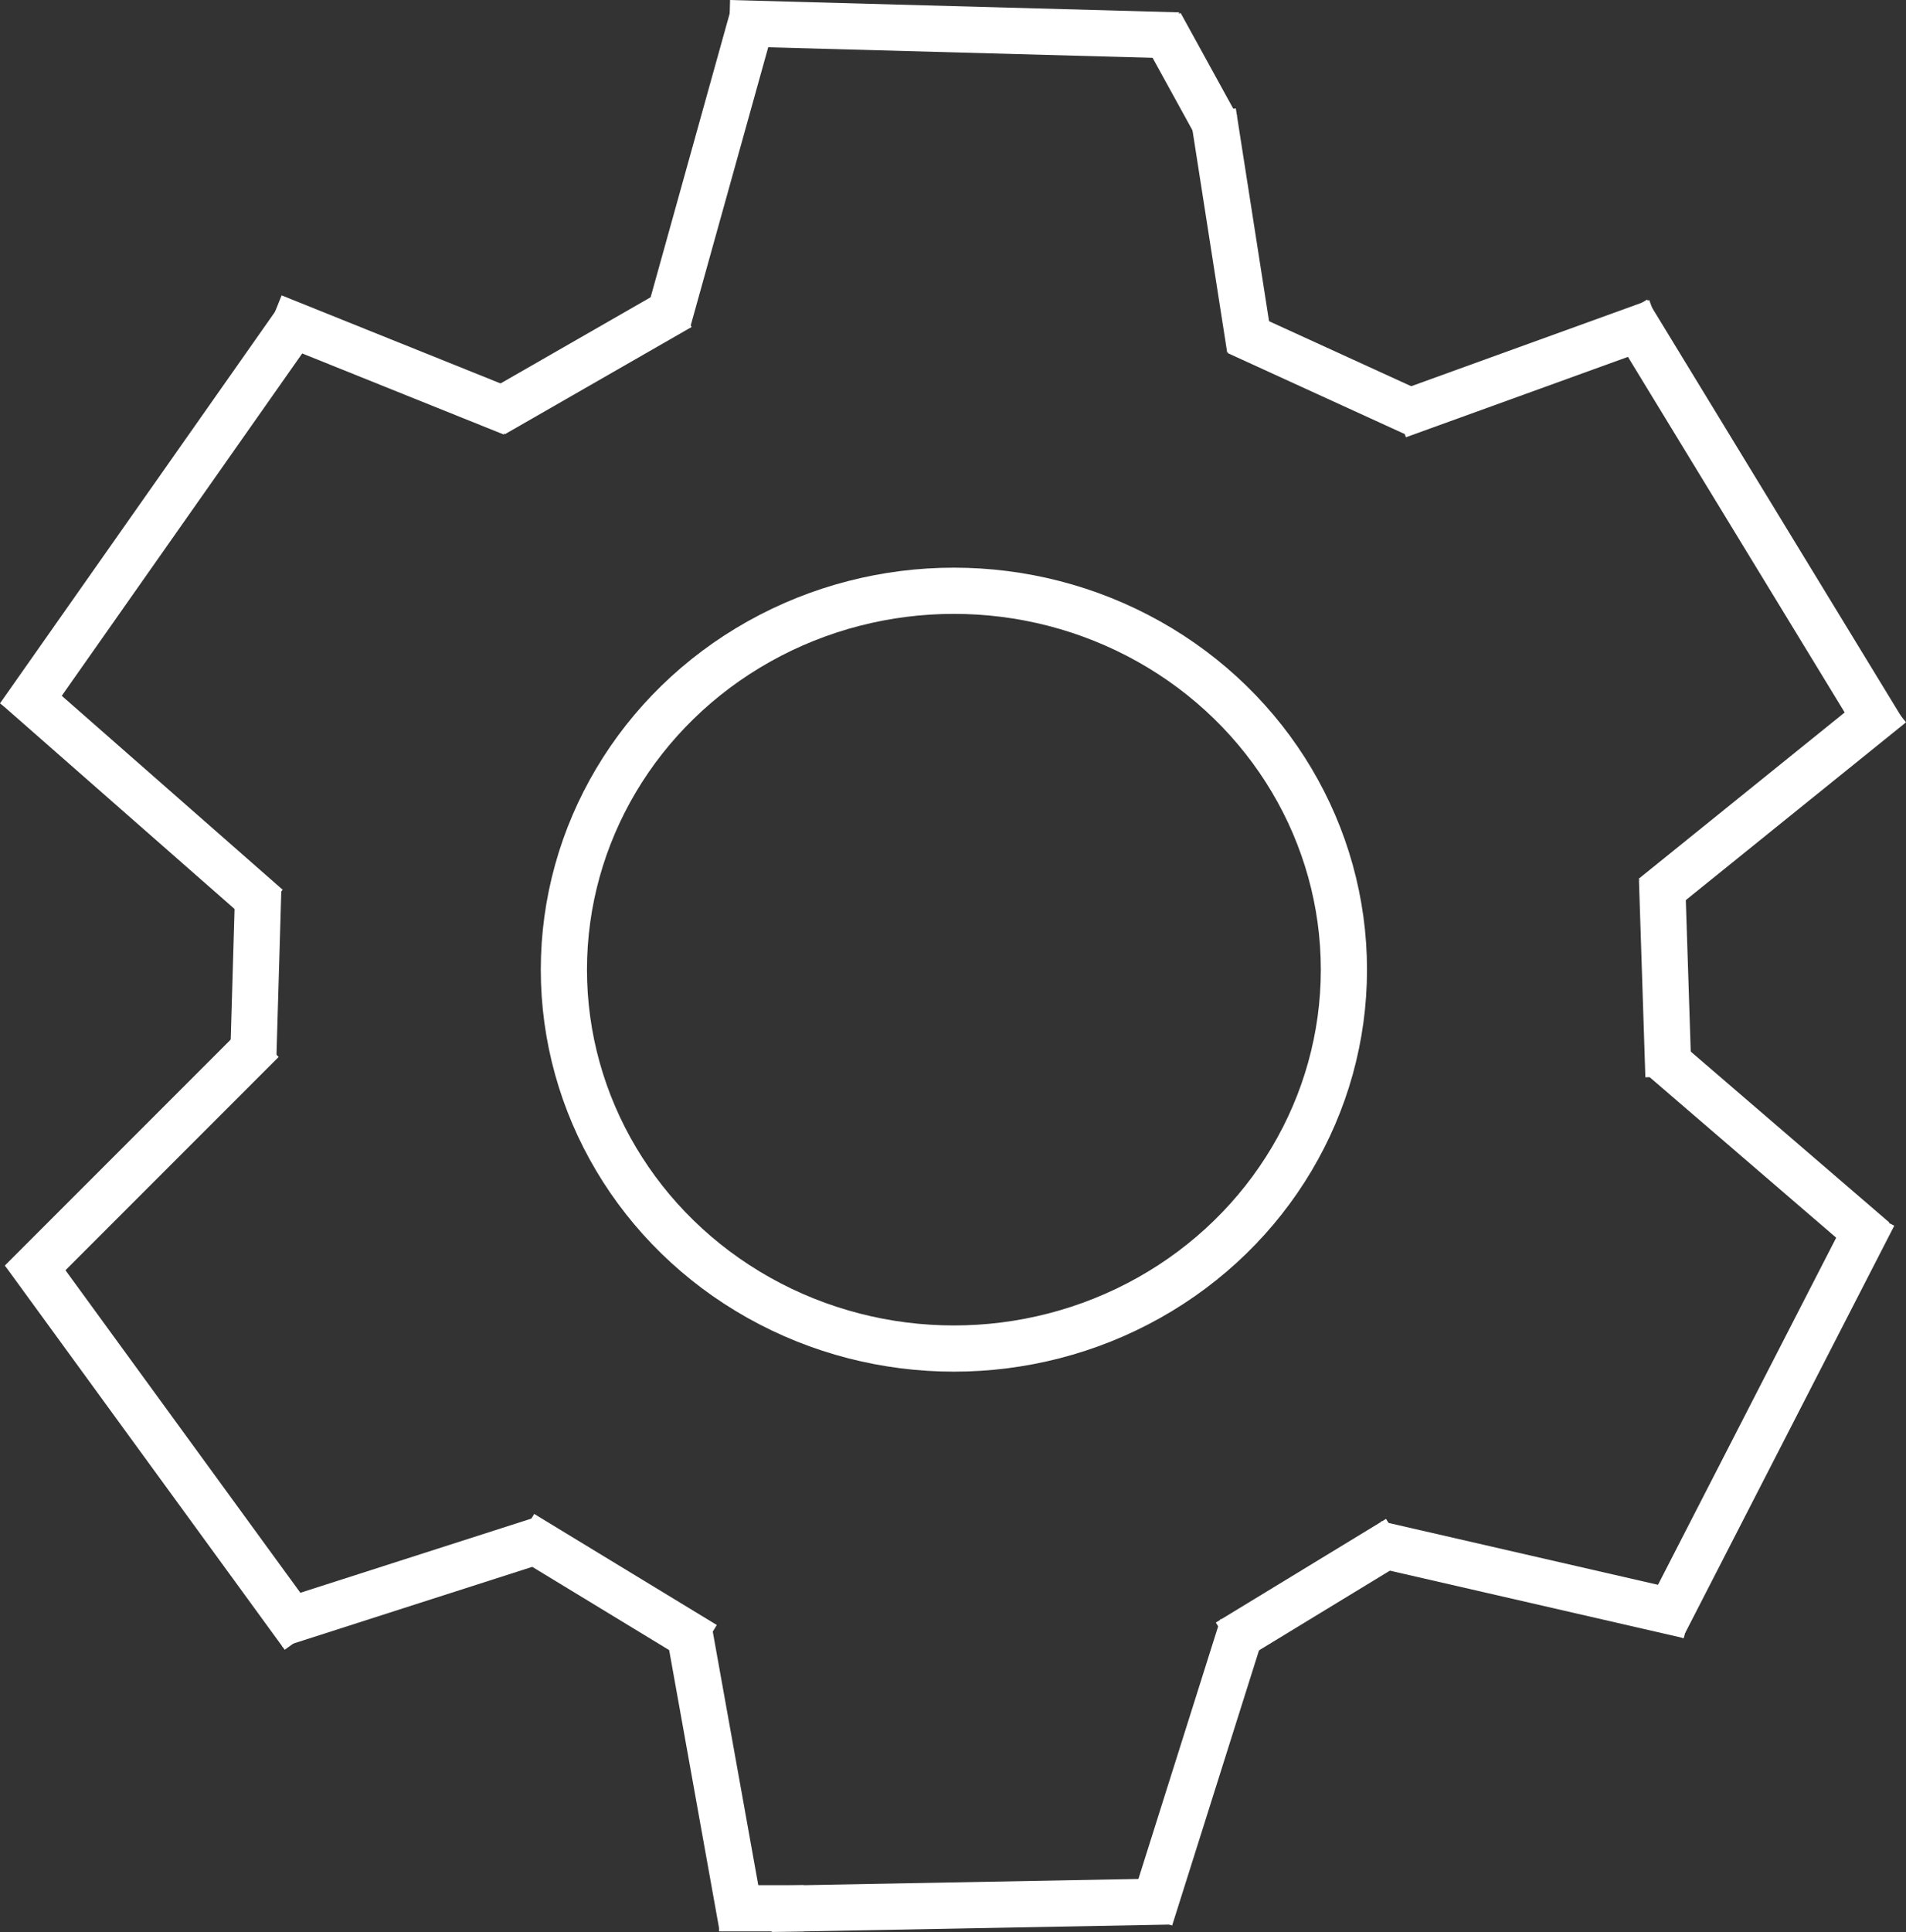 <?xml version="1.0" encoding="UTF-8"?><svg id="Capa_2" xmlns="http://www.w3.org/2000/svg" viewBox="0 0 371.41 376.31"><rect x="0" y="0" width="371.41" height="376.31" fill="#333333" stroke="none"/><defs><style>.cls-1{fill:none;}.cls-1,.cls-2{stroke:#fff;stroke-miterlimit:10;stroke-width:9px;}</style></defs><line class="cls-1" x1="3.68" y1="139.59" x2="59.12" y2="60.69"/><line class="cls-1" x1="147.12" y1="1.69" x2="130.12" y2="62.69"/><line class="cls-1" x1="96.12" y1="80.69" x2="132.53" y2="59.79"/><line class="cls-1" x1="53.2" y1="61.71" x2="99.84" y2="80.46"/><line class="cls-1" x1="142.14" y1="4.5" x2="229.64" y2="6.9"/><line class="cls-1" x1="226.12" y1="4.69" x2="237.12" y2="24.69"/><path class="cls-1" d="m236.37,21.81l7.21,46.15-7.21-46.15Z"/><line class="cls-1" x1="241.12" y1="64.69" x2="276.12" y2="80.69"/><line class="cls-1" x1="272.43" y1="80.94" x2="322.91" y2="62.67"/><line class="cls-1" x1="317.12" y1="60.69" x2="367.12" y2="142.69"/><line class="cls-1" x1="322.12" y1="174.69" x2="368.59" y2="137.19"/><line class="cls-1" x1="325.12" y1="209.69" x2="323.87" y2="171.32"/><line class="cls-1" x1="365.22" y1="241.52" x2="323.87" y2="205.95"/><line class="cls-1" x1="323.87" y1="317" x2="365.12" y2="236.69"/><line class="cls-1" x1="268.12" y1="300.69" x2="329.12" y2="314.69"/><line class="cls-1" x1="239.26" y1="319.88" x2="272.43" y2="299.69"/><line class="cls-1" x1="224.12" y1="373.69" x2="242.12" y2="316.69"/><line class="cls-1" x1="150.32" y1="371.81" x2="228.2" y2="370.36"/><line class="cls-1" x1="134.12" y1="316.69" x2="144.55" y2="374.77"/><line class="cls-1" x1="156.62" y1="371.69" x2="140.12" y2="371.69"/><line class="cls-1" x1="101.76" y1="298.73" x2="137.34" y2="320.36"/><line class="cls-1" x1="53.68" y1="316.52" x2="106.12" y2="299.69"/><line class="cls-1" x1="4.64" y1="243.92" x2="59.12" y2="318.69"/><line class="cls-1" x1="51.12" y1="202.69" x2="4.12" y2="249.69"/><line class="cls-1" x1="50.32" y1="173.25" x2="49.36" y2="205.95"/><line class="cls-2" x1="3.12" y1="133.69" x2="52.12" y2="176.69"/><ellipse class="cls-1" cx="185.88" cy="188.87" rx="76" ry="73.8"/></svg>